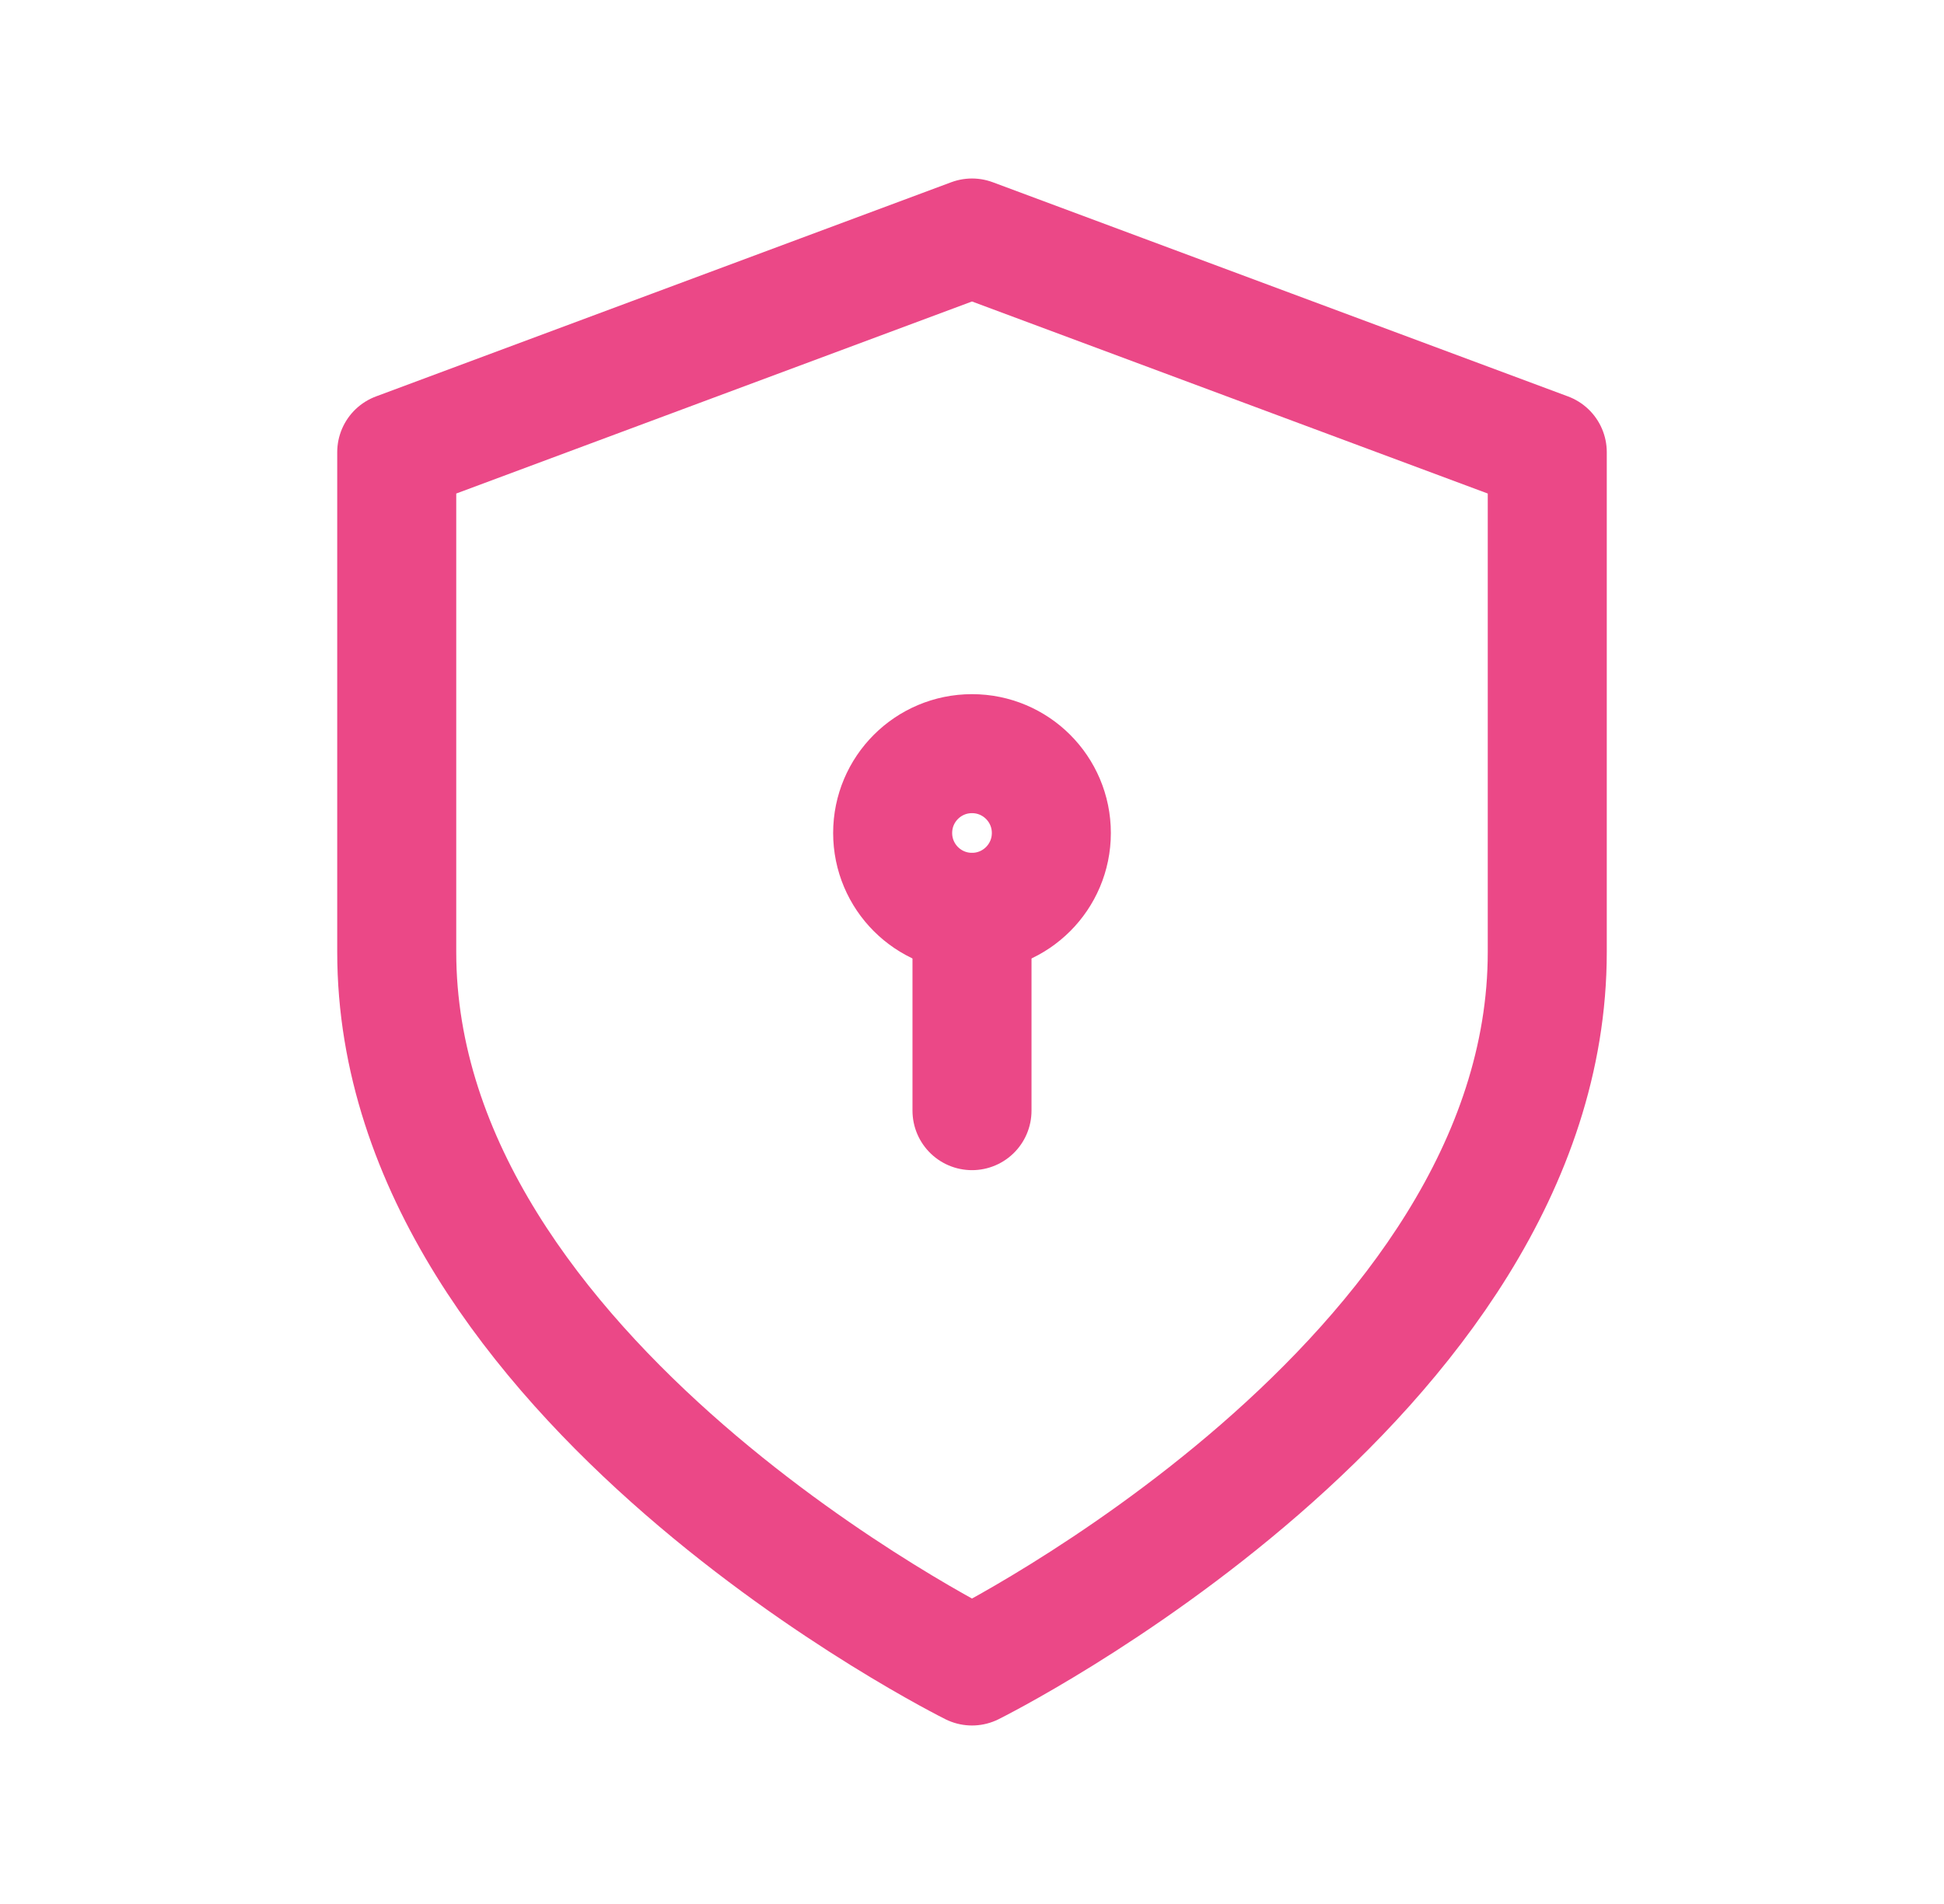 <svg width="49" height="48" viewBox="0 0 49 48" fill="none" xmlns="http://www.w3.org/2000/svg">
<path d="M24.5 42C24.5 42 39 34.8 39 24V11.4L24.5 6L10 11.4V24C10 34.8 24.5 42 24.5 42Z" stroke="#EB4887" stroke-width="3" stroke-linecap="round" stroke-linejoin="round"/>
<path d="M24.5 23C25.605 23 26.5 22.105 26.5 21C26.5 19.895 25.605 19 24.5 19C23.395 19 22.5 19.895 22.5 21C22.5 22.105 23.395 23 24.5 23Z" stroke="#EB4887" stroke-width="3" stroke-linecap="round" stroke-linejoin="round"/>
<path d="M24.5 23V28" stroke="#EB4887" stroke-width="3" stroke-linecap="round" stroke-linejoin="round"/>
</svg>
